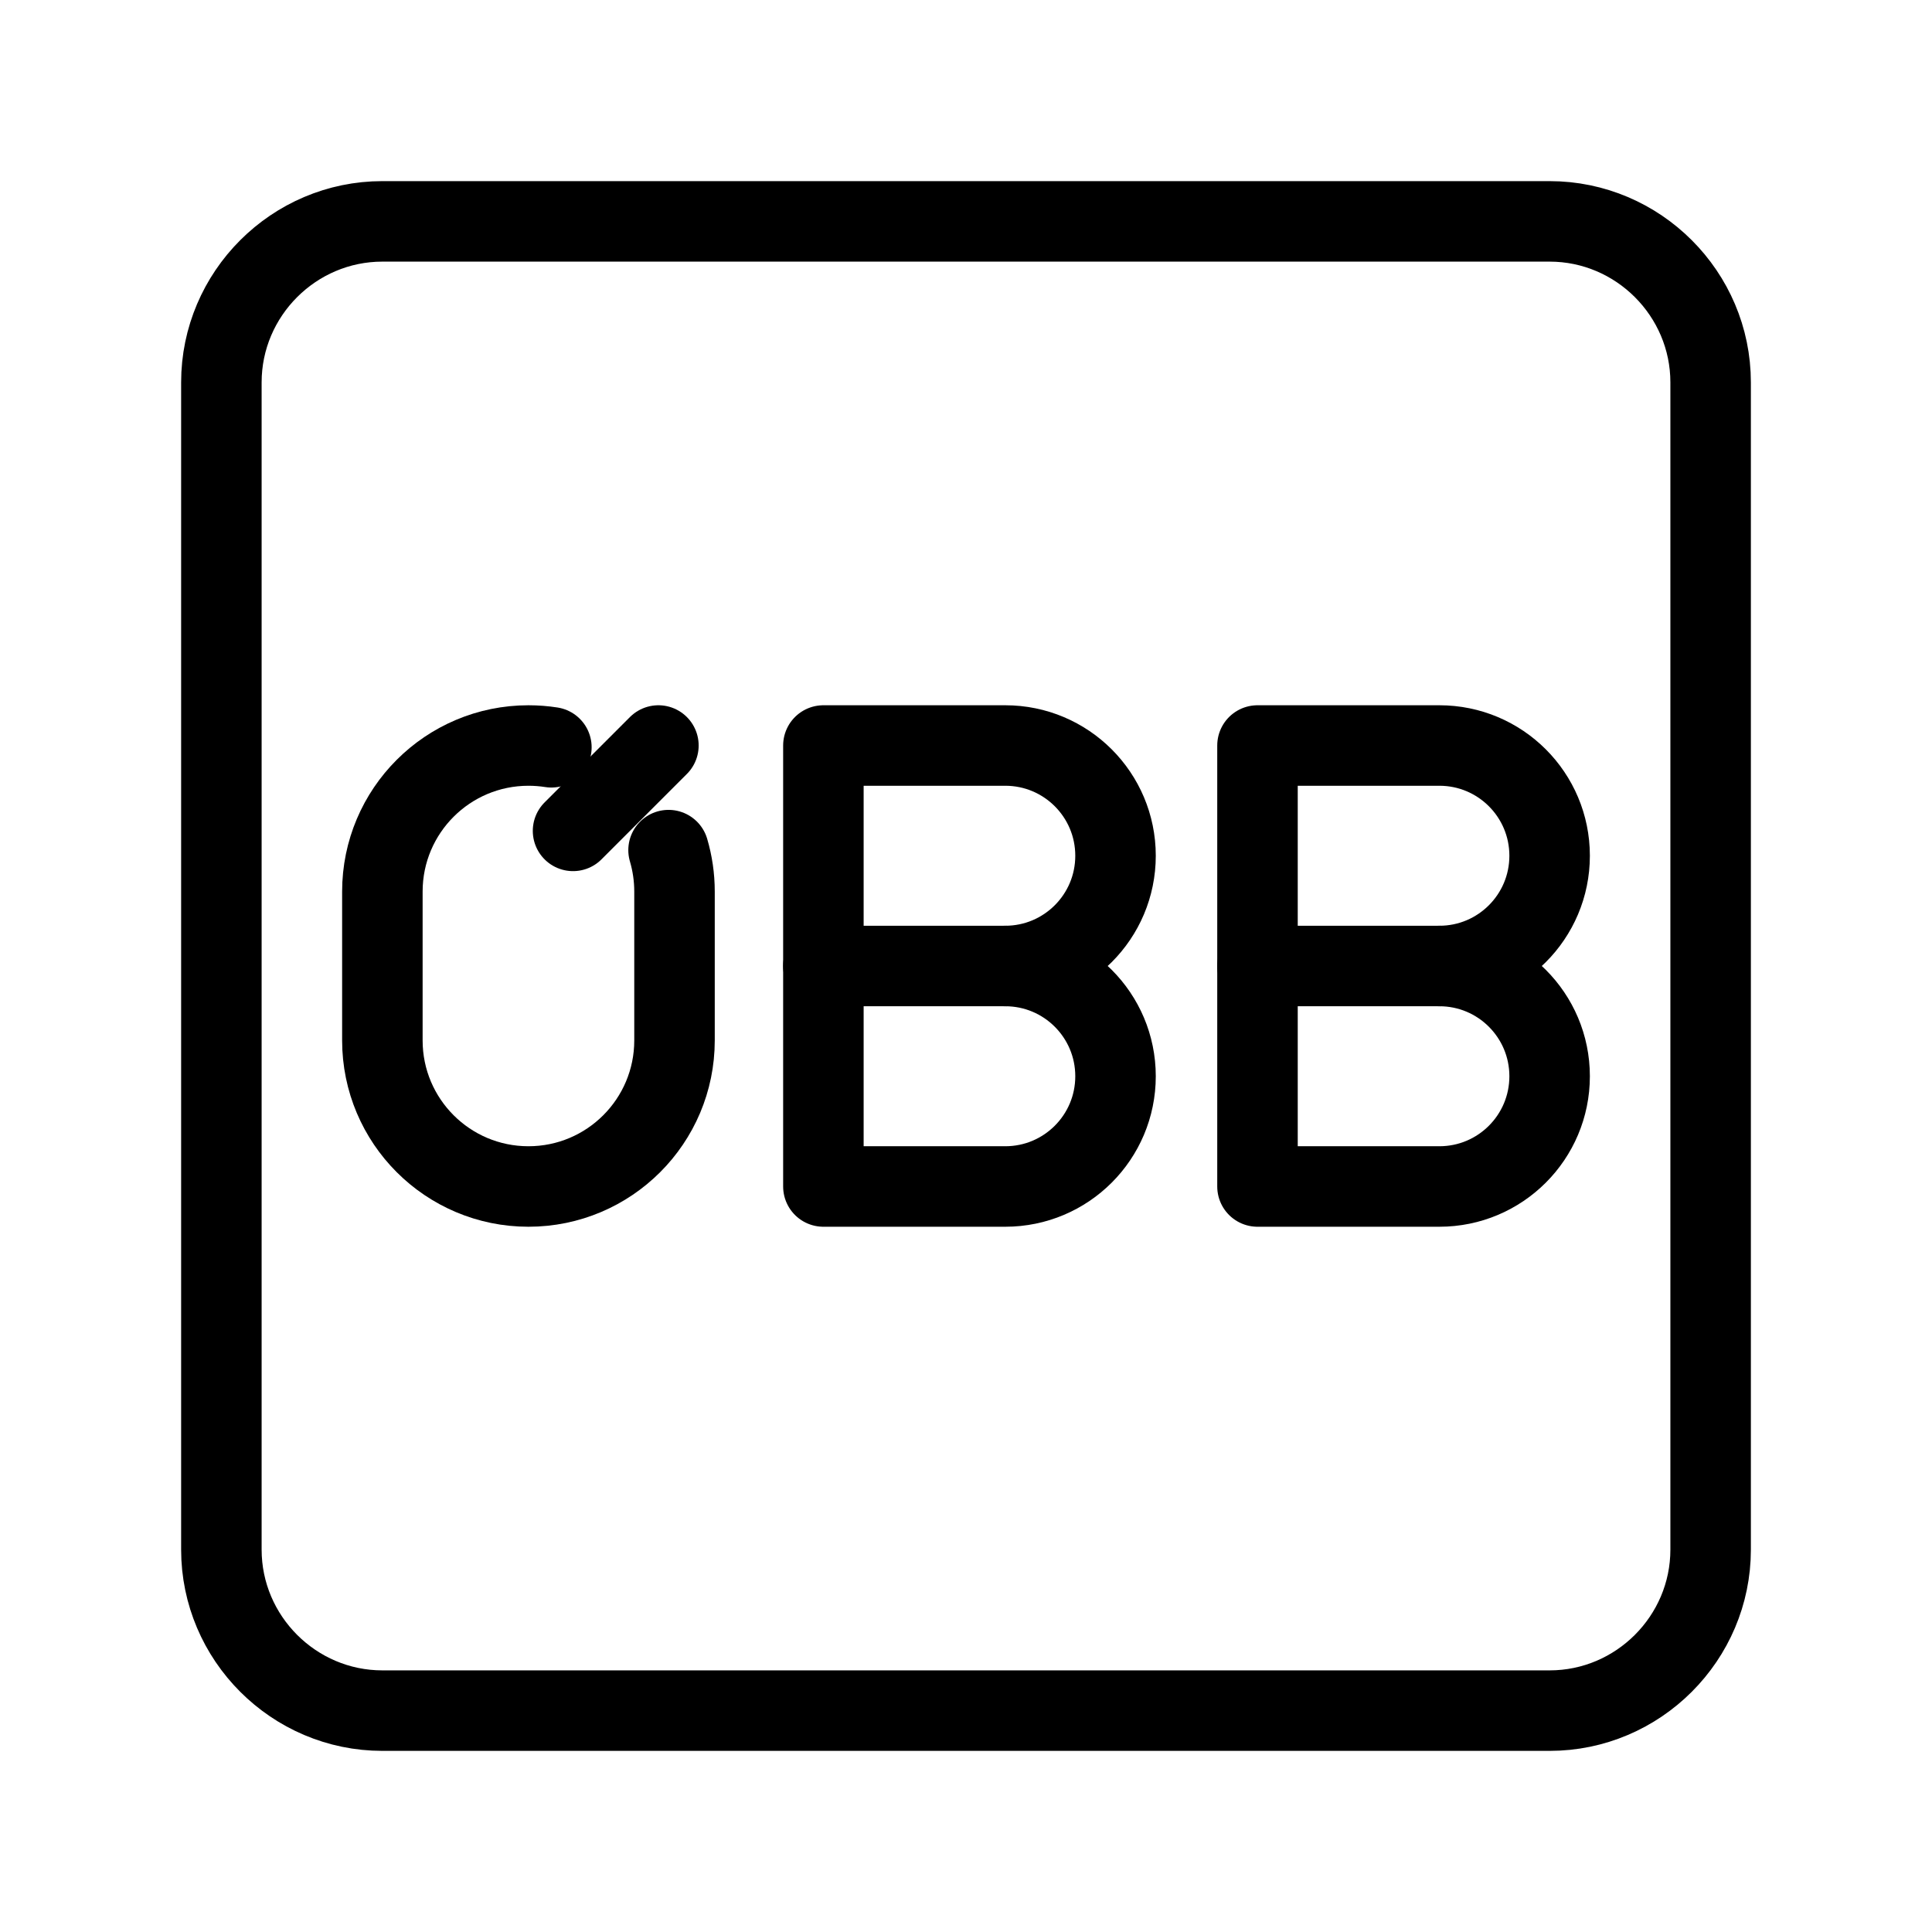 <?xml version="1.0" encoding="UTF-8"?><svg id="a" xmlns="http://www.w3.org/2000/svg" viewBox="0 0 48 48"><defs><style>.c{stroke-width:2px;stroke-width:.866px;}.c,.d{stroke-width:2px;fill:none;stroke:#000;stroke-linecap:round;stroke-linejoin:round;}</style></defs><path id="b" class="d" d="M38.5,5.5H9.5c-2.2,0-4,1.8-4,4v29c0,2.2,1.8,4,4,4h29c2.2,0,4-1.8,4-4V9.5c0-2.2-1.8-4-4-4Z"/><path class="d" d="M13.699,18.566c-.186-.029-.376-.044-.57-.044-2.004,0-3.629,1.625-3.629,3.629v3.698c0,2.004,1.625,3.629,3.629,3.629s3.629-1.625,3.629-3.629v-3.698c0-.358-.052-.704-.148-1.03"/><path class="c" d="M24.976,24c1.513,0,2.739,1.226,2.739,2.739s-1.226,2.739-2.739,2.739h-4.519v-10.956h4.519c1.513,0,2.739,1.226,2.739,2.739s-1.226,2.739-2.739,2.739h0Z"/><line class="c" x1="24.976" y1="24" x2="20.456" y2="24"/><path class="c" d="M35.761,24c1.513,0,2.739,1.226,2.739,2.739s-1.226,2.739-2.739,2.739h-4.519v-10.956h4.519c1.513,0,2.739,1.226,2.739,2.739s-1.226,2.739-2.739,2.739h0Z"/><line class="c" x1="35.761" y1="24" x2="31.241" y2="24"/><line class="d" x1="14.237" y1="20.643" x2="16.358" y2="18.522"/></svg>